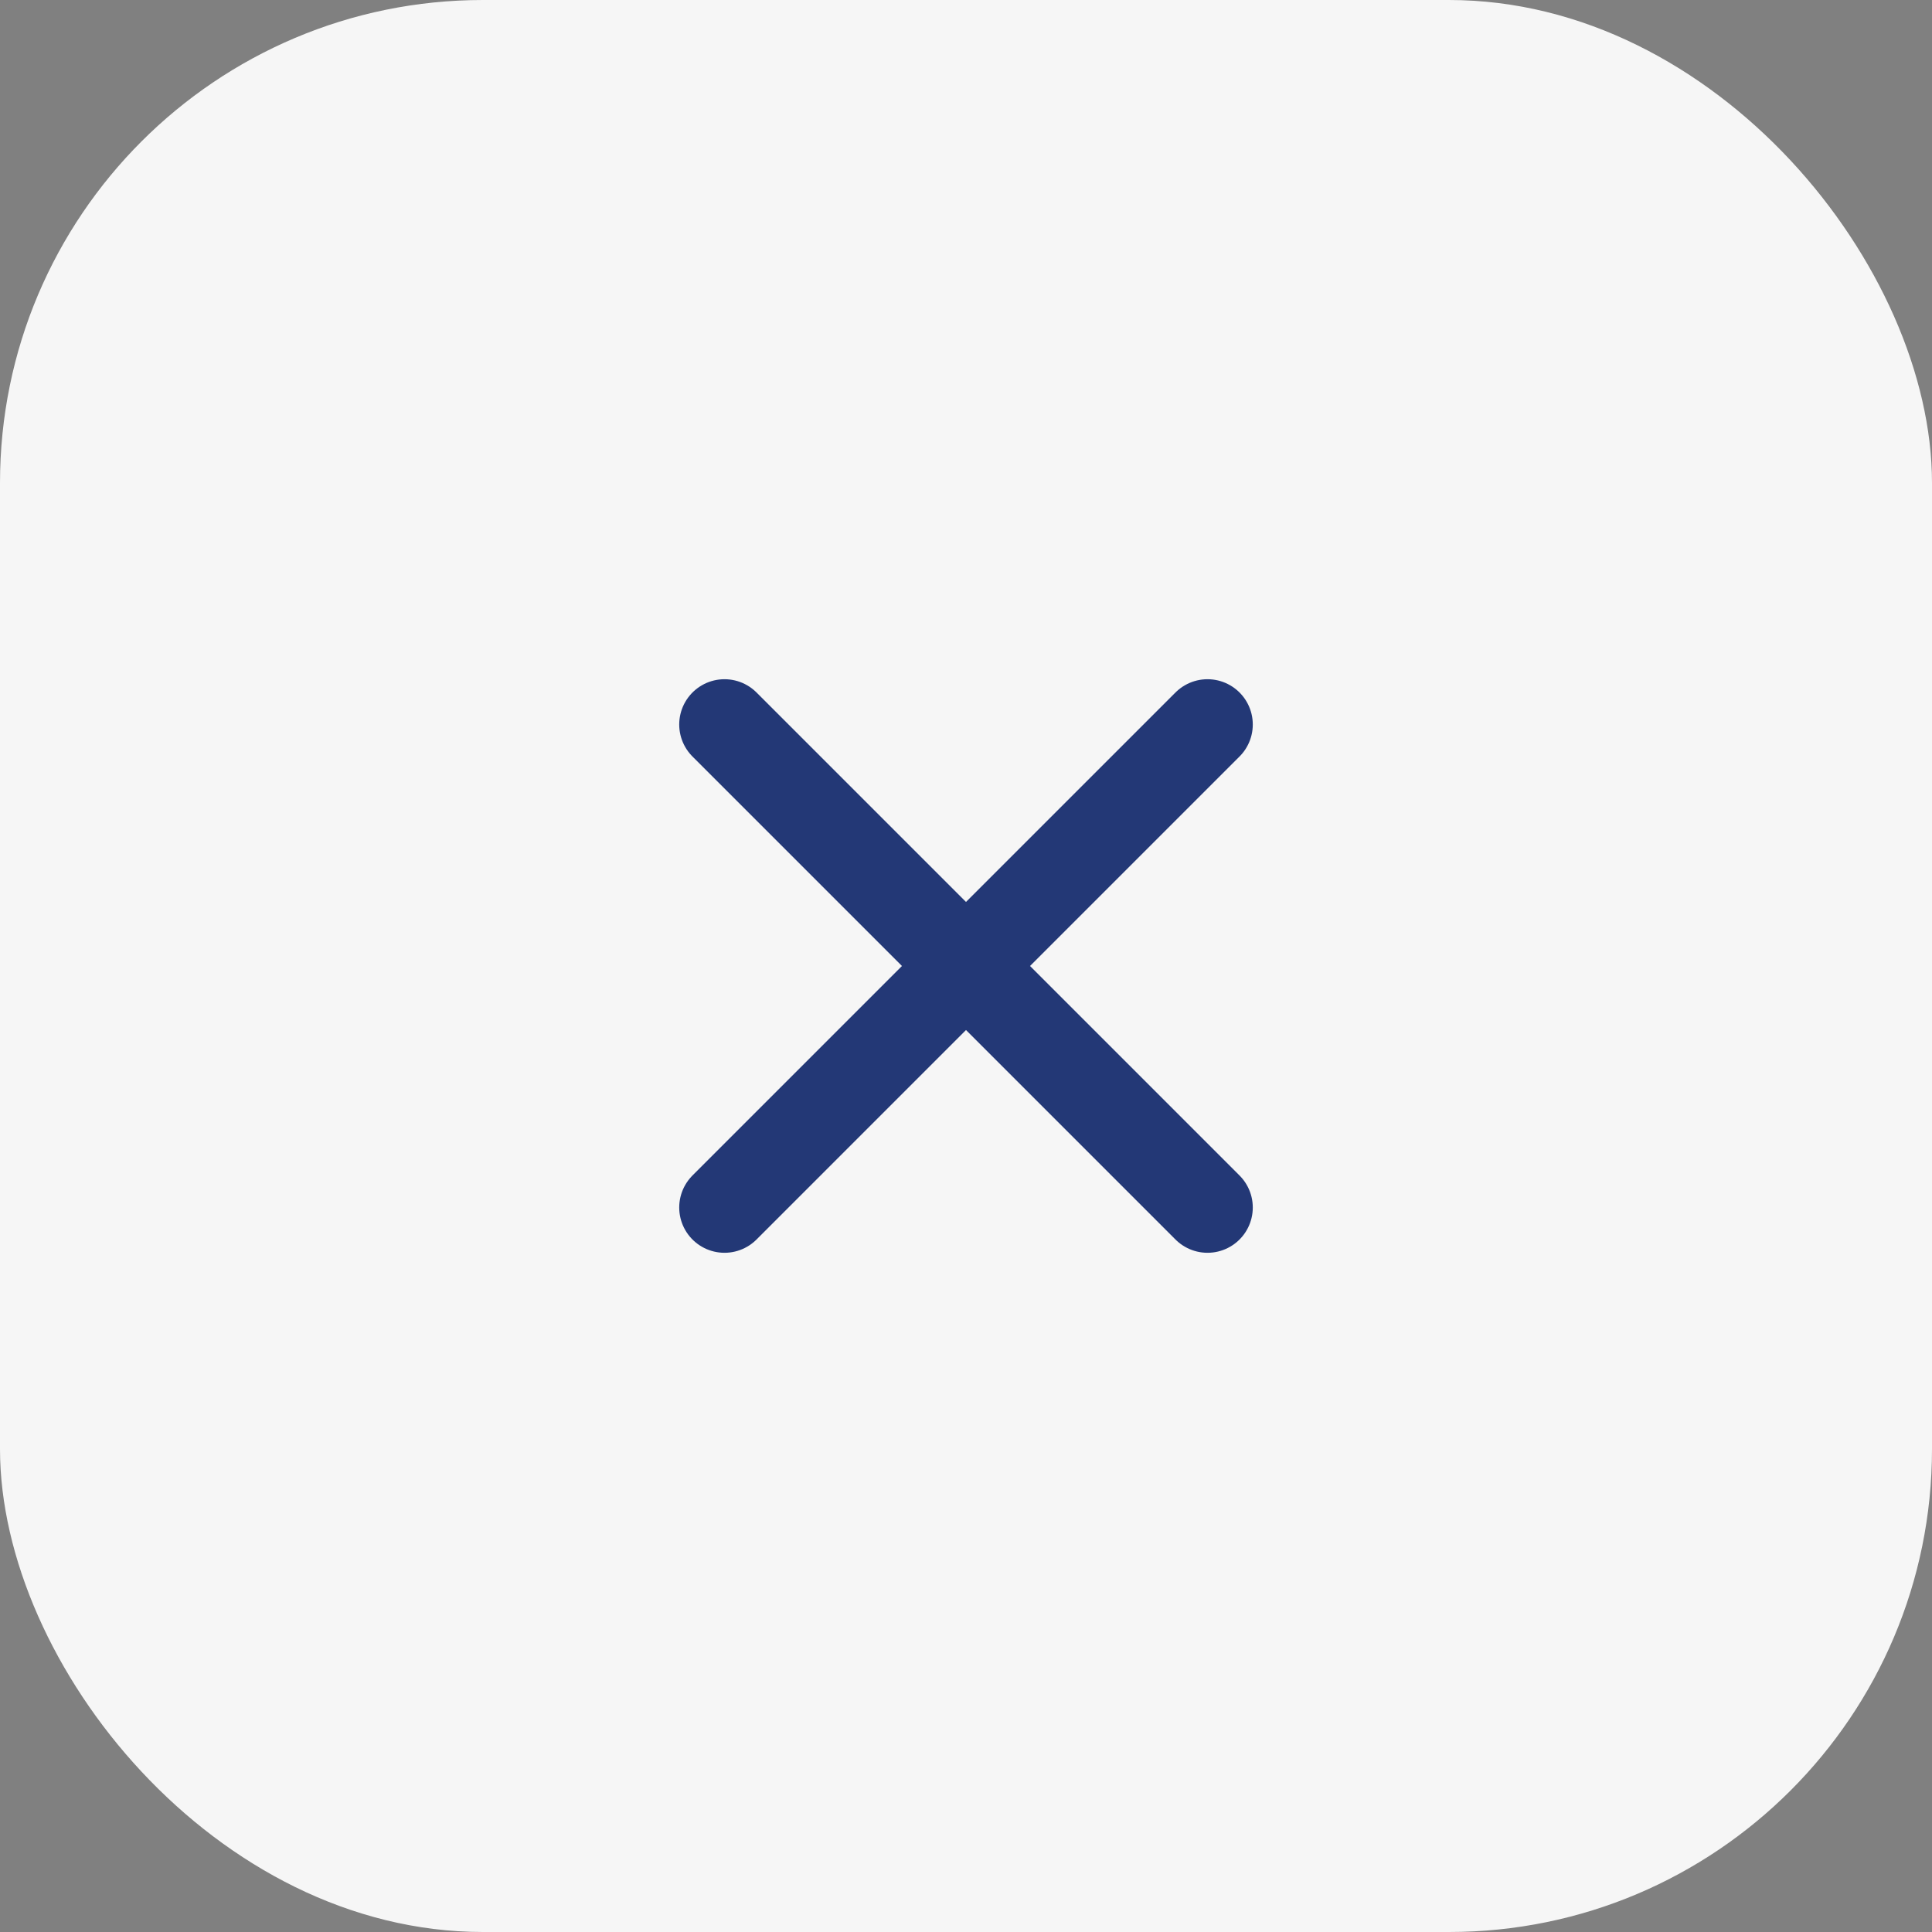 <svg width="32" height="32" viewBox="0 0 32 32" fill="none" xmlns="http://www.w3.org/2000/svg">
<rect x="0" y="0" width="32" height="32" fill="#808080" stroke="none"/>
<rect width="32" height="32" rx="8" fill="#F6F6F6"/>
<path d="M20 12L12 20M12 12L20 20" stroke="#233876" stroke-width="1.5" stroke-linecap="round" stroke-linejoin="round"/>
</svg>
